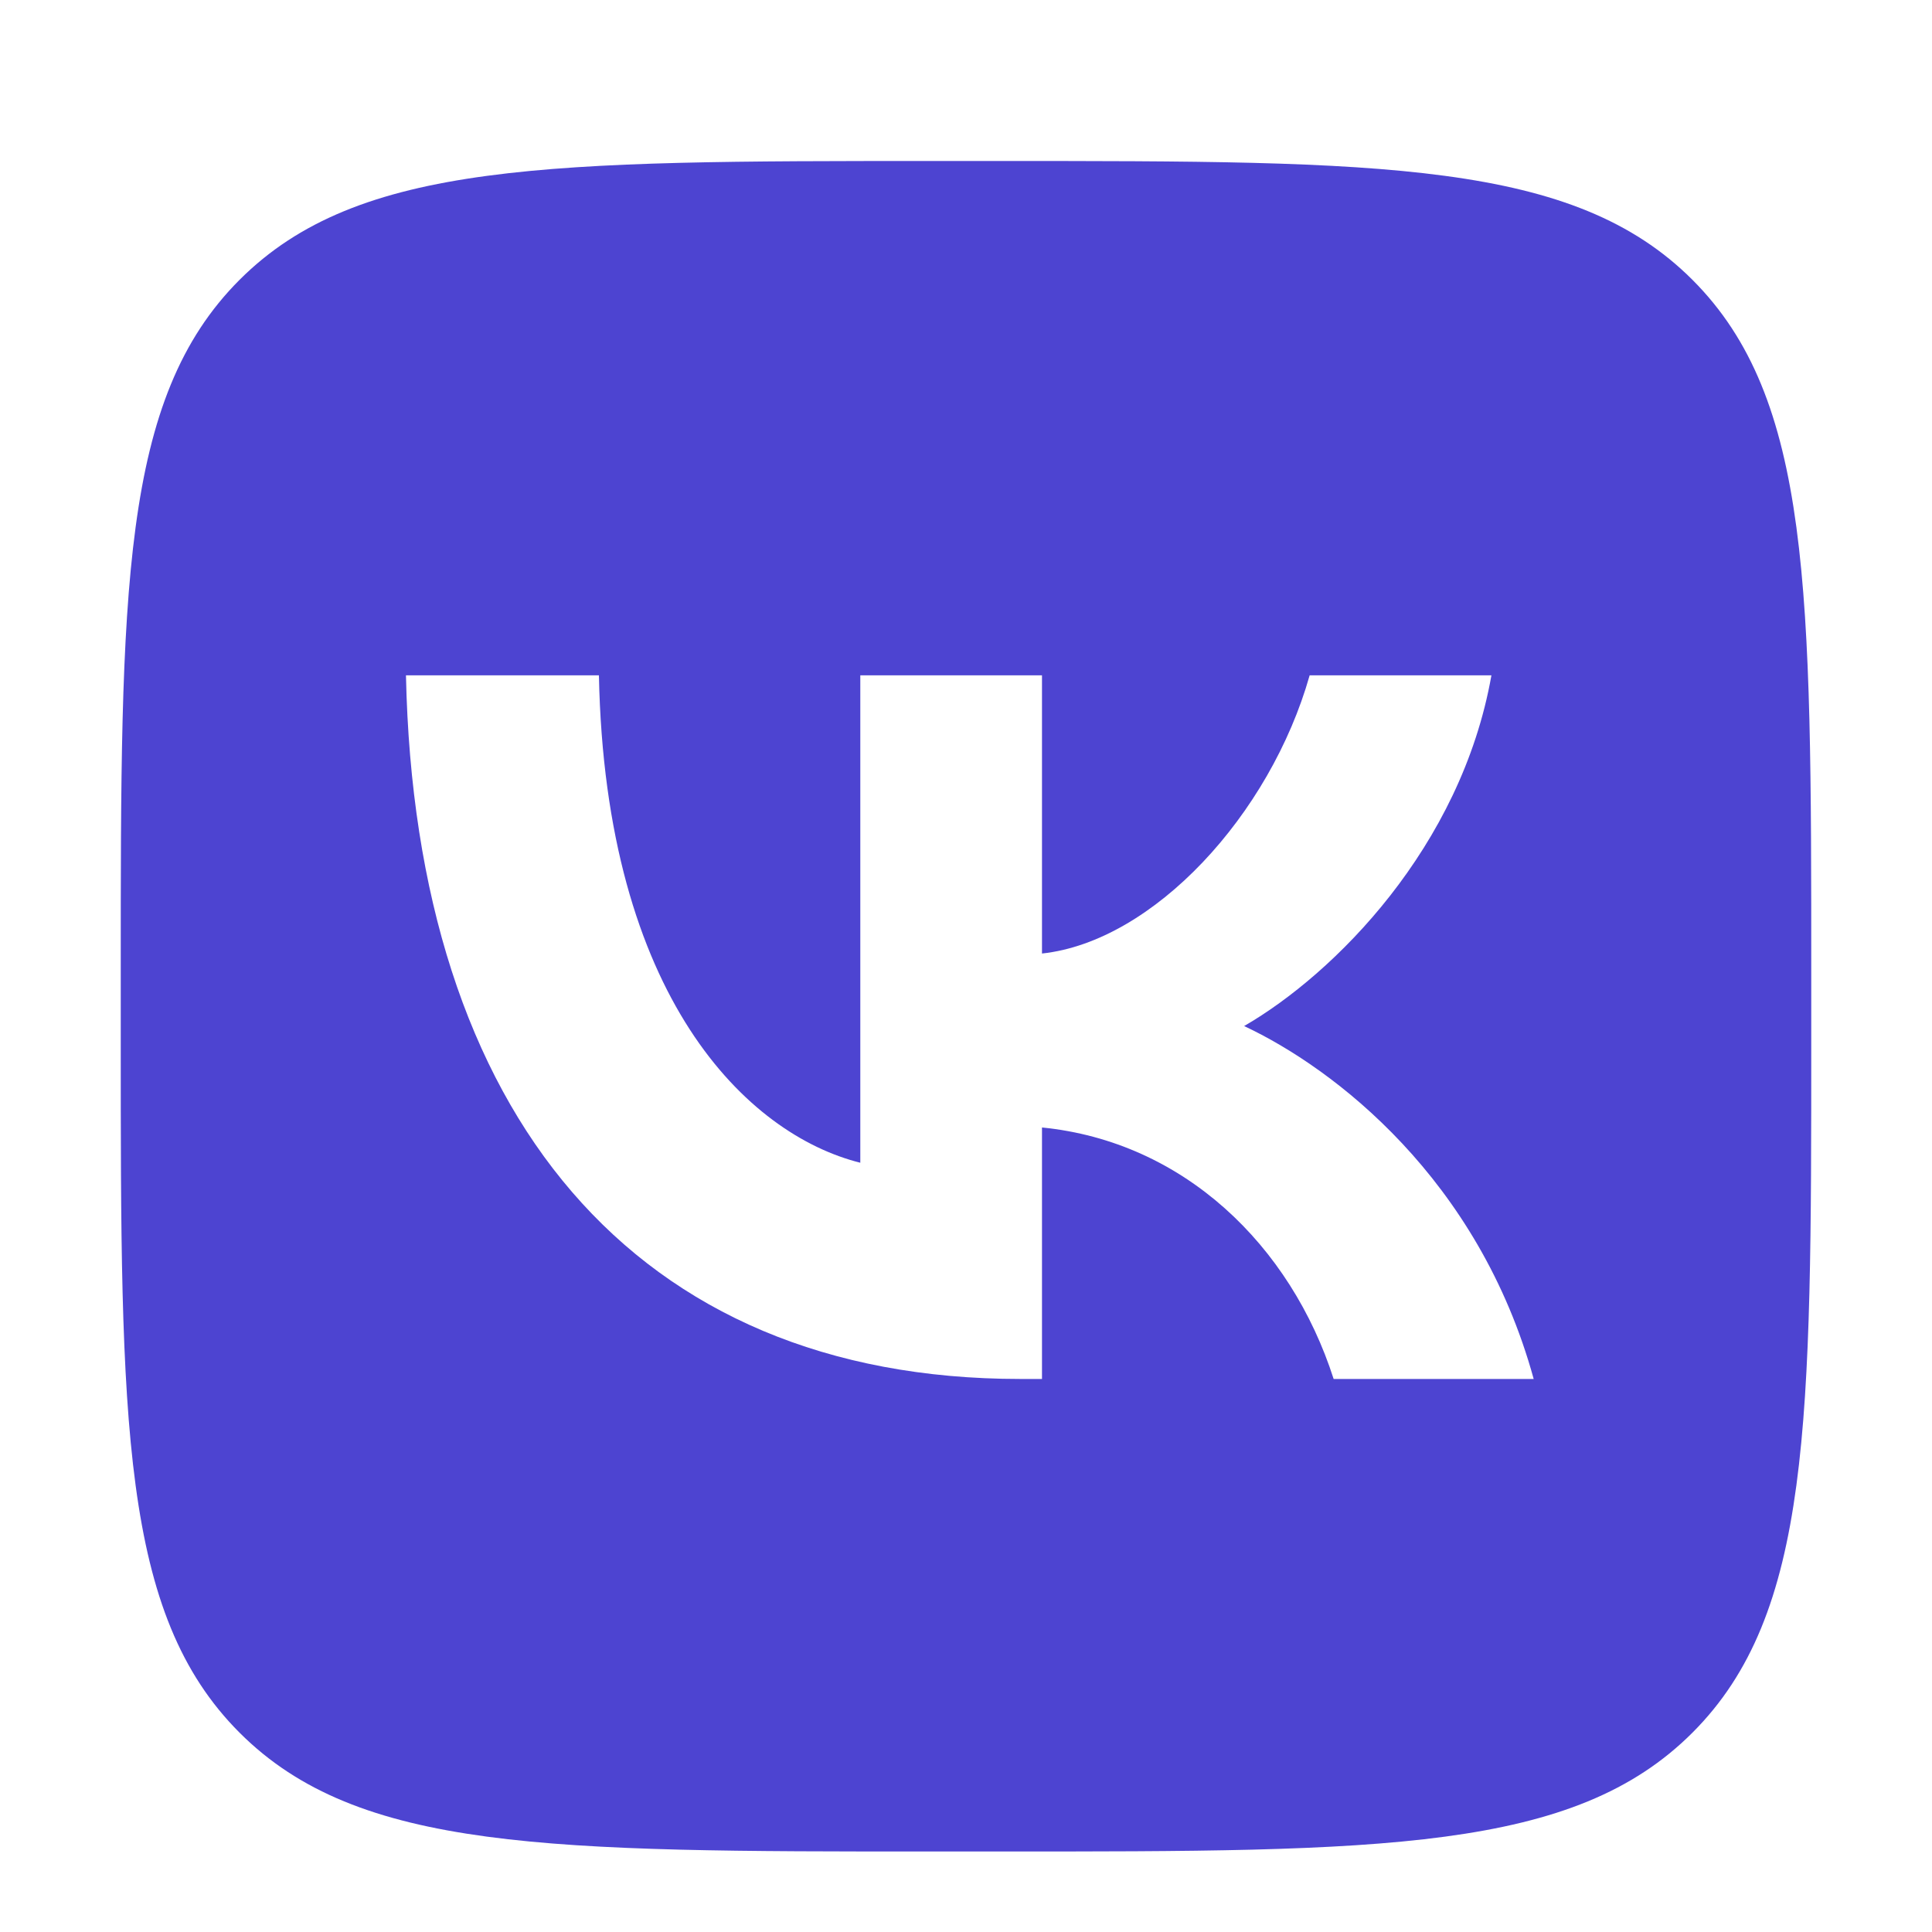 <svg width="24" height="24" viewBox="0 0 24 24" fill="none" xmlns="http://www.w3.org/2000/svg">
<rect width="24" height="24" fill="white"/>
<path id="&#226;&#134;&#179; Background" d="M1.5 12.08C1.5 7.328 1.5 4.952 2.976 3.476C4.452 2 6.828 2 11.58 2H12.42C17.172 2 19.548 2 21.024 3.476C22.5 4.952 22.5 7.328 22.5 12.08V12.92C22.5 17.672 22.5 20.048 21.024 21.524C19.548 23 17.172 23 12.42 23H11.58C6.828 23 4.452 23 2.976 21.524C1.5 20.048 1.5 17.672 1.5 12.92V12.08Z" fill="#4D44D1"/>
<path id="&#226;&#134;&#179; Foreground" d="M12.673 17.13C7.887 17.13 5.157 13.849 5.043 8.389H7.44C7.519 12.396 9.287 14.094 10.687 14.444V8.389L12.944 8.389V11.845C14.327 11.696 15.779 10.121 16.269 8.389H18.527C18.15 10.524 16.575 12.099 15.455 12.746C16.575 13.271 18.369 14.645 19.052 17.13H16.567C16.033 15.467 14.703 14.181 12.944 14.006V17.13H12.673Z" fill="white"/>
</svg>
